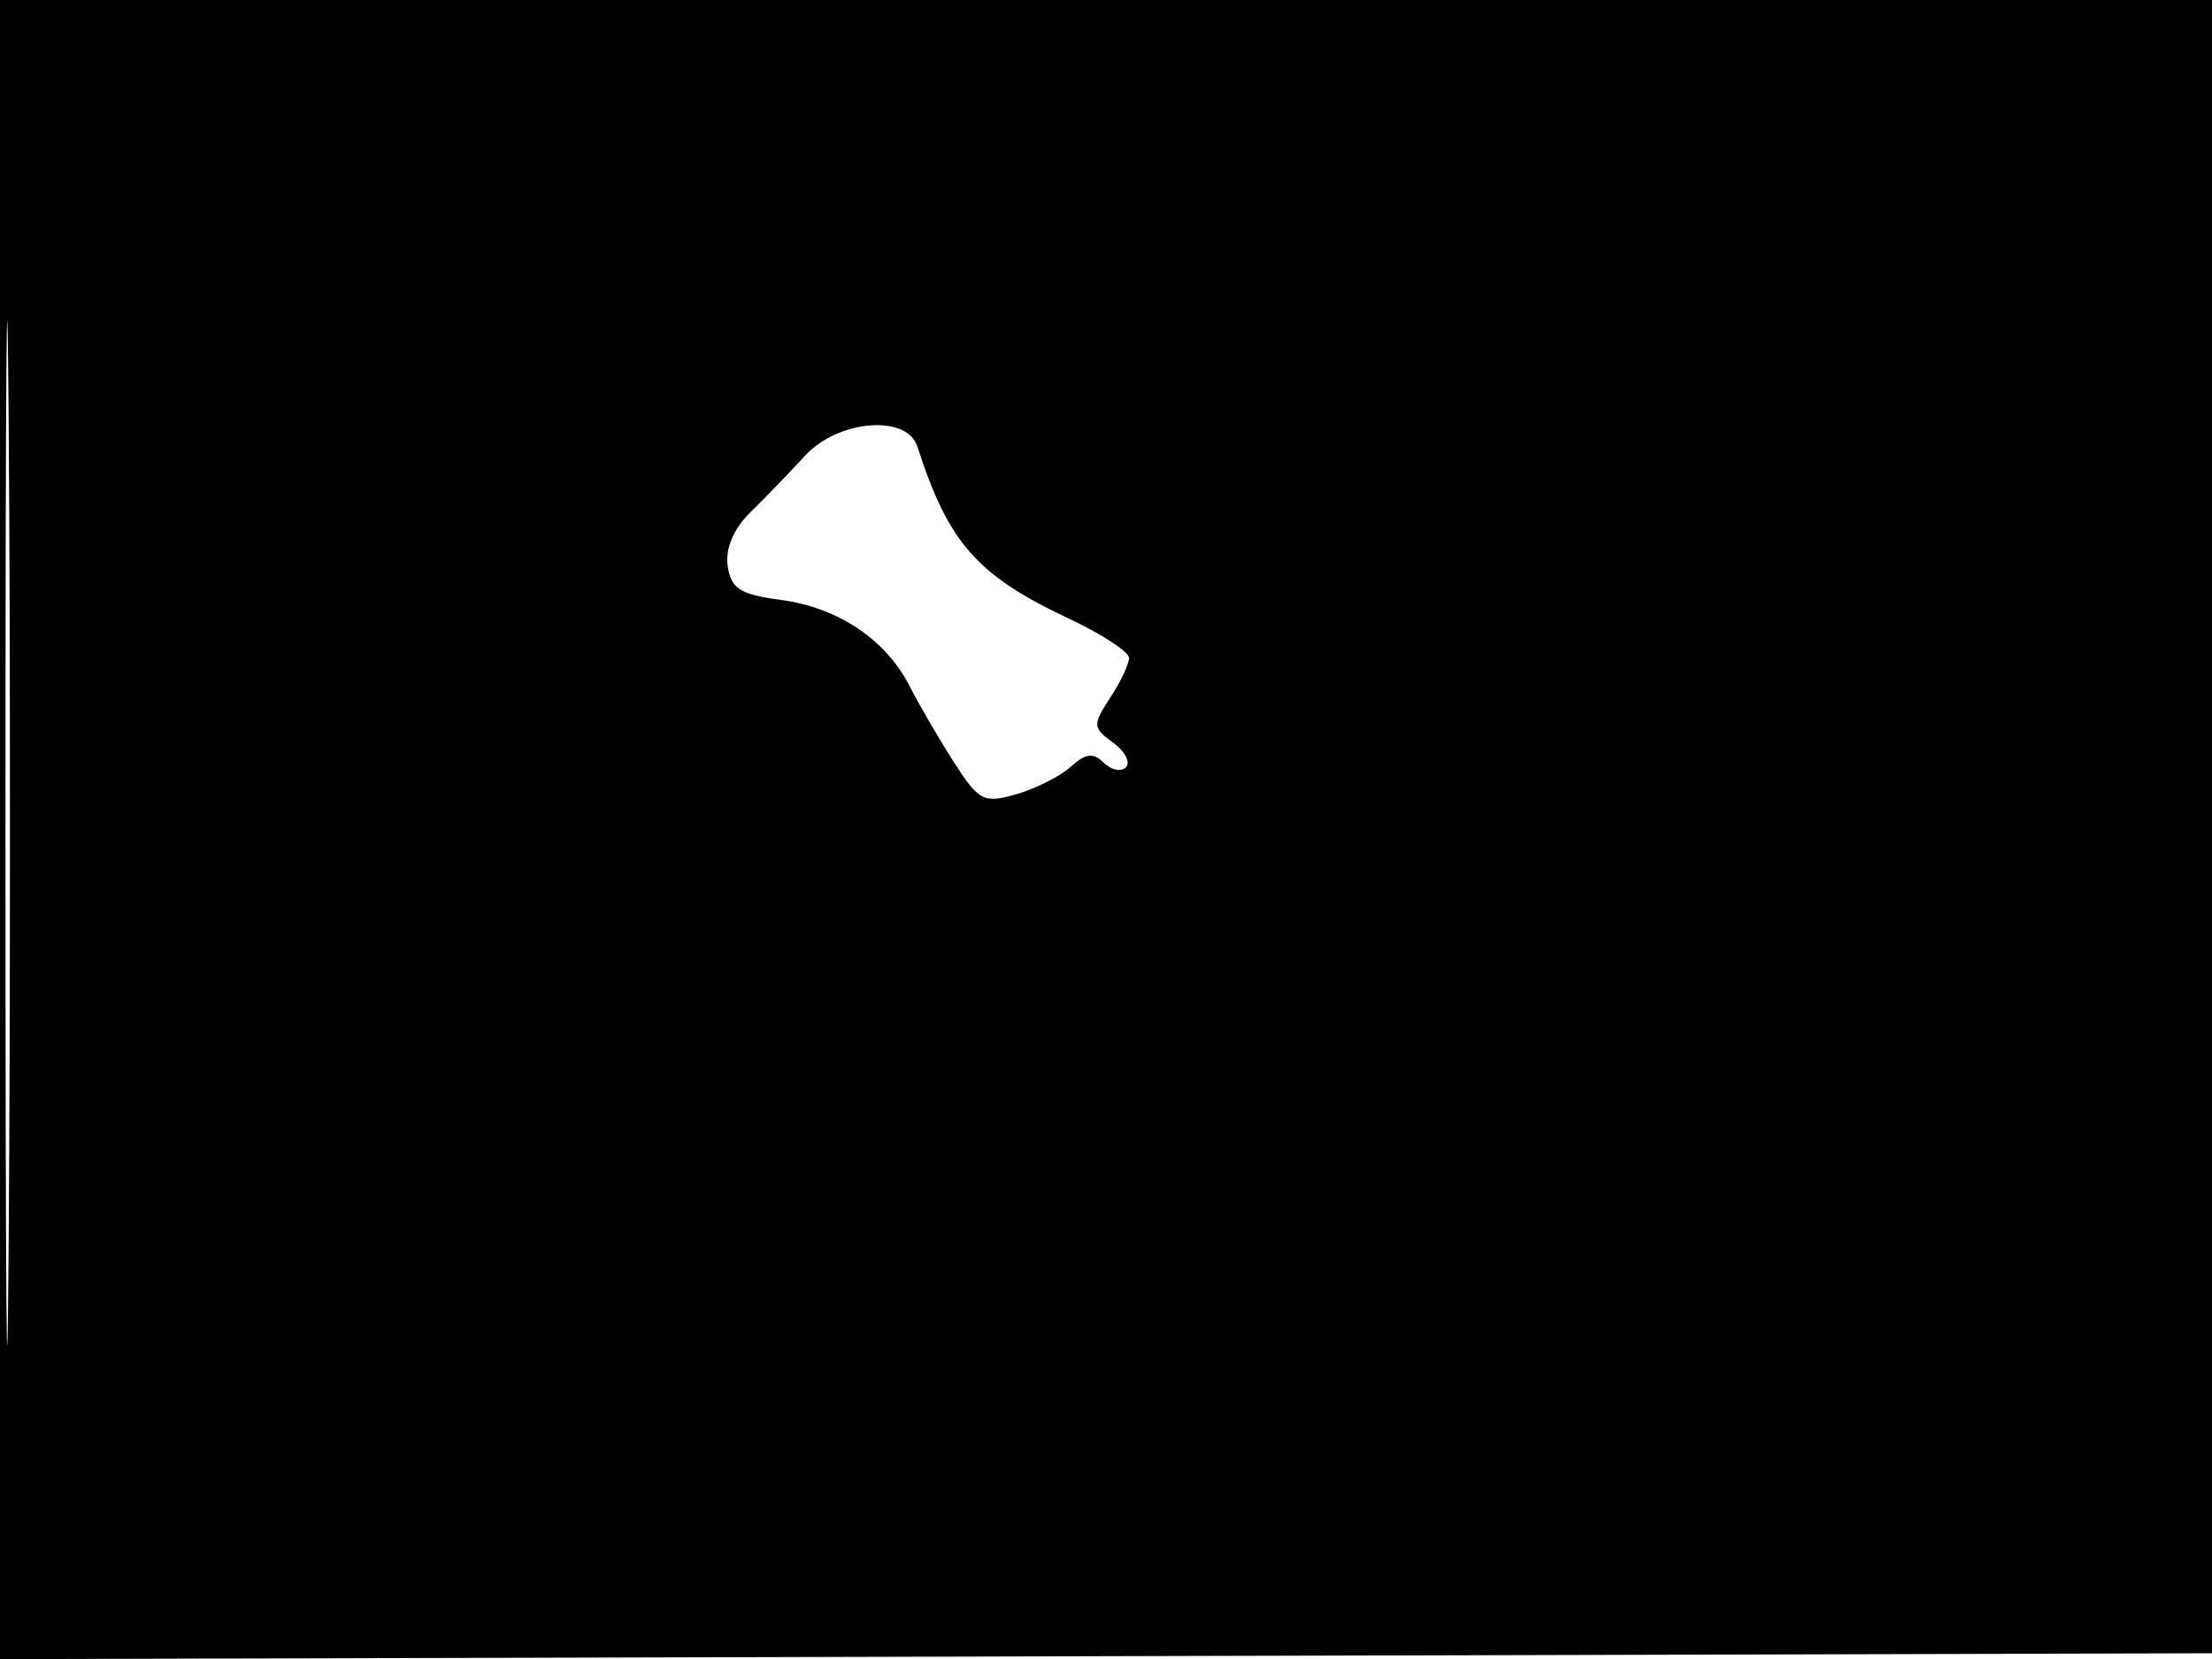 <svg xmlns="http://www.w3.org/2000/svg" width="192" height="144" viewBox="0 0 192 144" version="1.1">
	<path d="M -0 72.005 L -0 144.010 96.250 143.755 L 192.500 143.500 192.757 71.750 L 193.013 0 96.507 0 L 0 0 -0 72.005 M 0.474 72.500 C 0.474 112.100, 0.598 128.154, 0.750 108.176 C 0.901 88.198, 0.901 55.798, 0.750 36.176 C 0.598 16.554, 0.474 32.900, 0.474 72.500 M 69.855 39.576 C 68.560 40.993, 66.448 43.179, 65.162 44.435 C 63.680 45.883, 62.948 47.594, 63.162 49.109 C 63.442 51.093, 64.228 51.597, 67.770 52.070 C 72.762 52.736, 76.900 55.516, 78.977 59.597 C 79.789 61.194, 81.510 64.147, 82.800 66.159 C 84.963 69.533, 85.385 69.750, 88.211 68.940 C 89.896 68.456, 92.030 67.378, 92.951 66.544 C 94.231 65.386, 94.904 65.304, 95.797 66.197 C 96.440 66.840, 97.311 67.022, 97.732 66.602 C 98.153 66.181, 97.647 65.215, 96.609 64.456 C 94.835 63.159, 94.820 62.923, 96.360 60.573 C 97.262 59.196, 98 57.638, 98 57.108 C 98 56.579, 95.638 55.037, 92.750 53.680 C 84.807 49.948, 82.311 47.109, 79.625 38.750 C 78.720 35.932, 72.723 36.439, 69.855 39.576" stroke="none" fill="black" fill-rule="evenodd"/>
</svg>